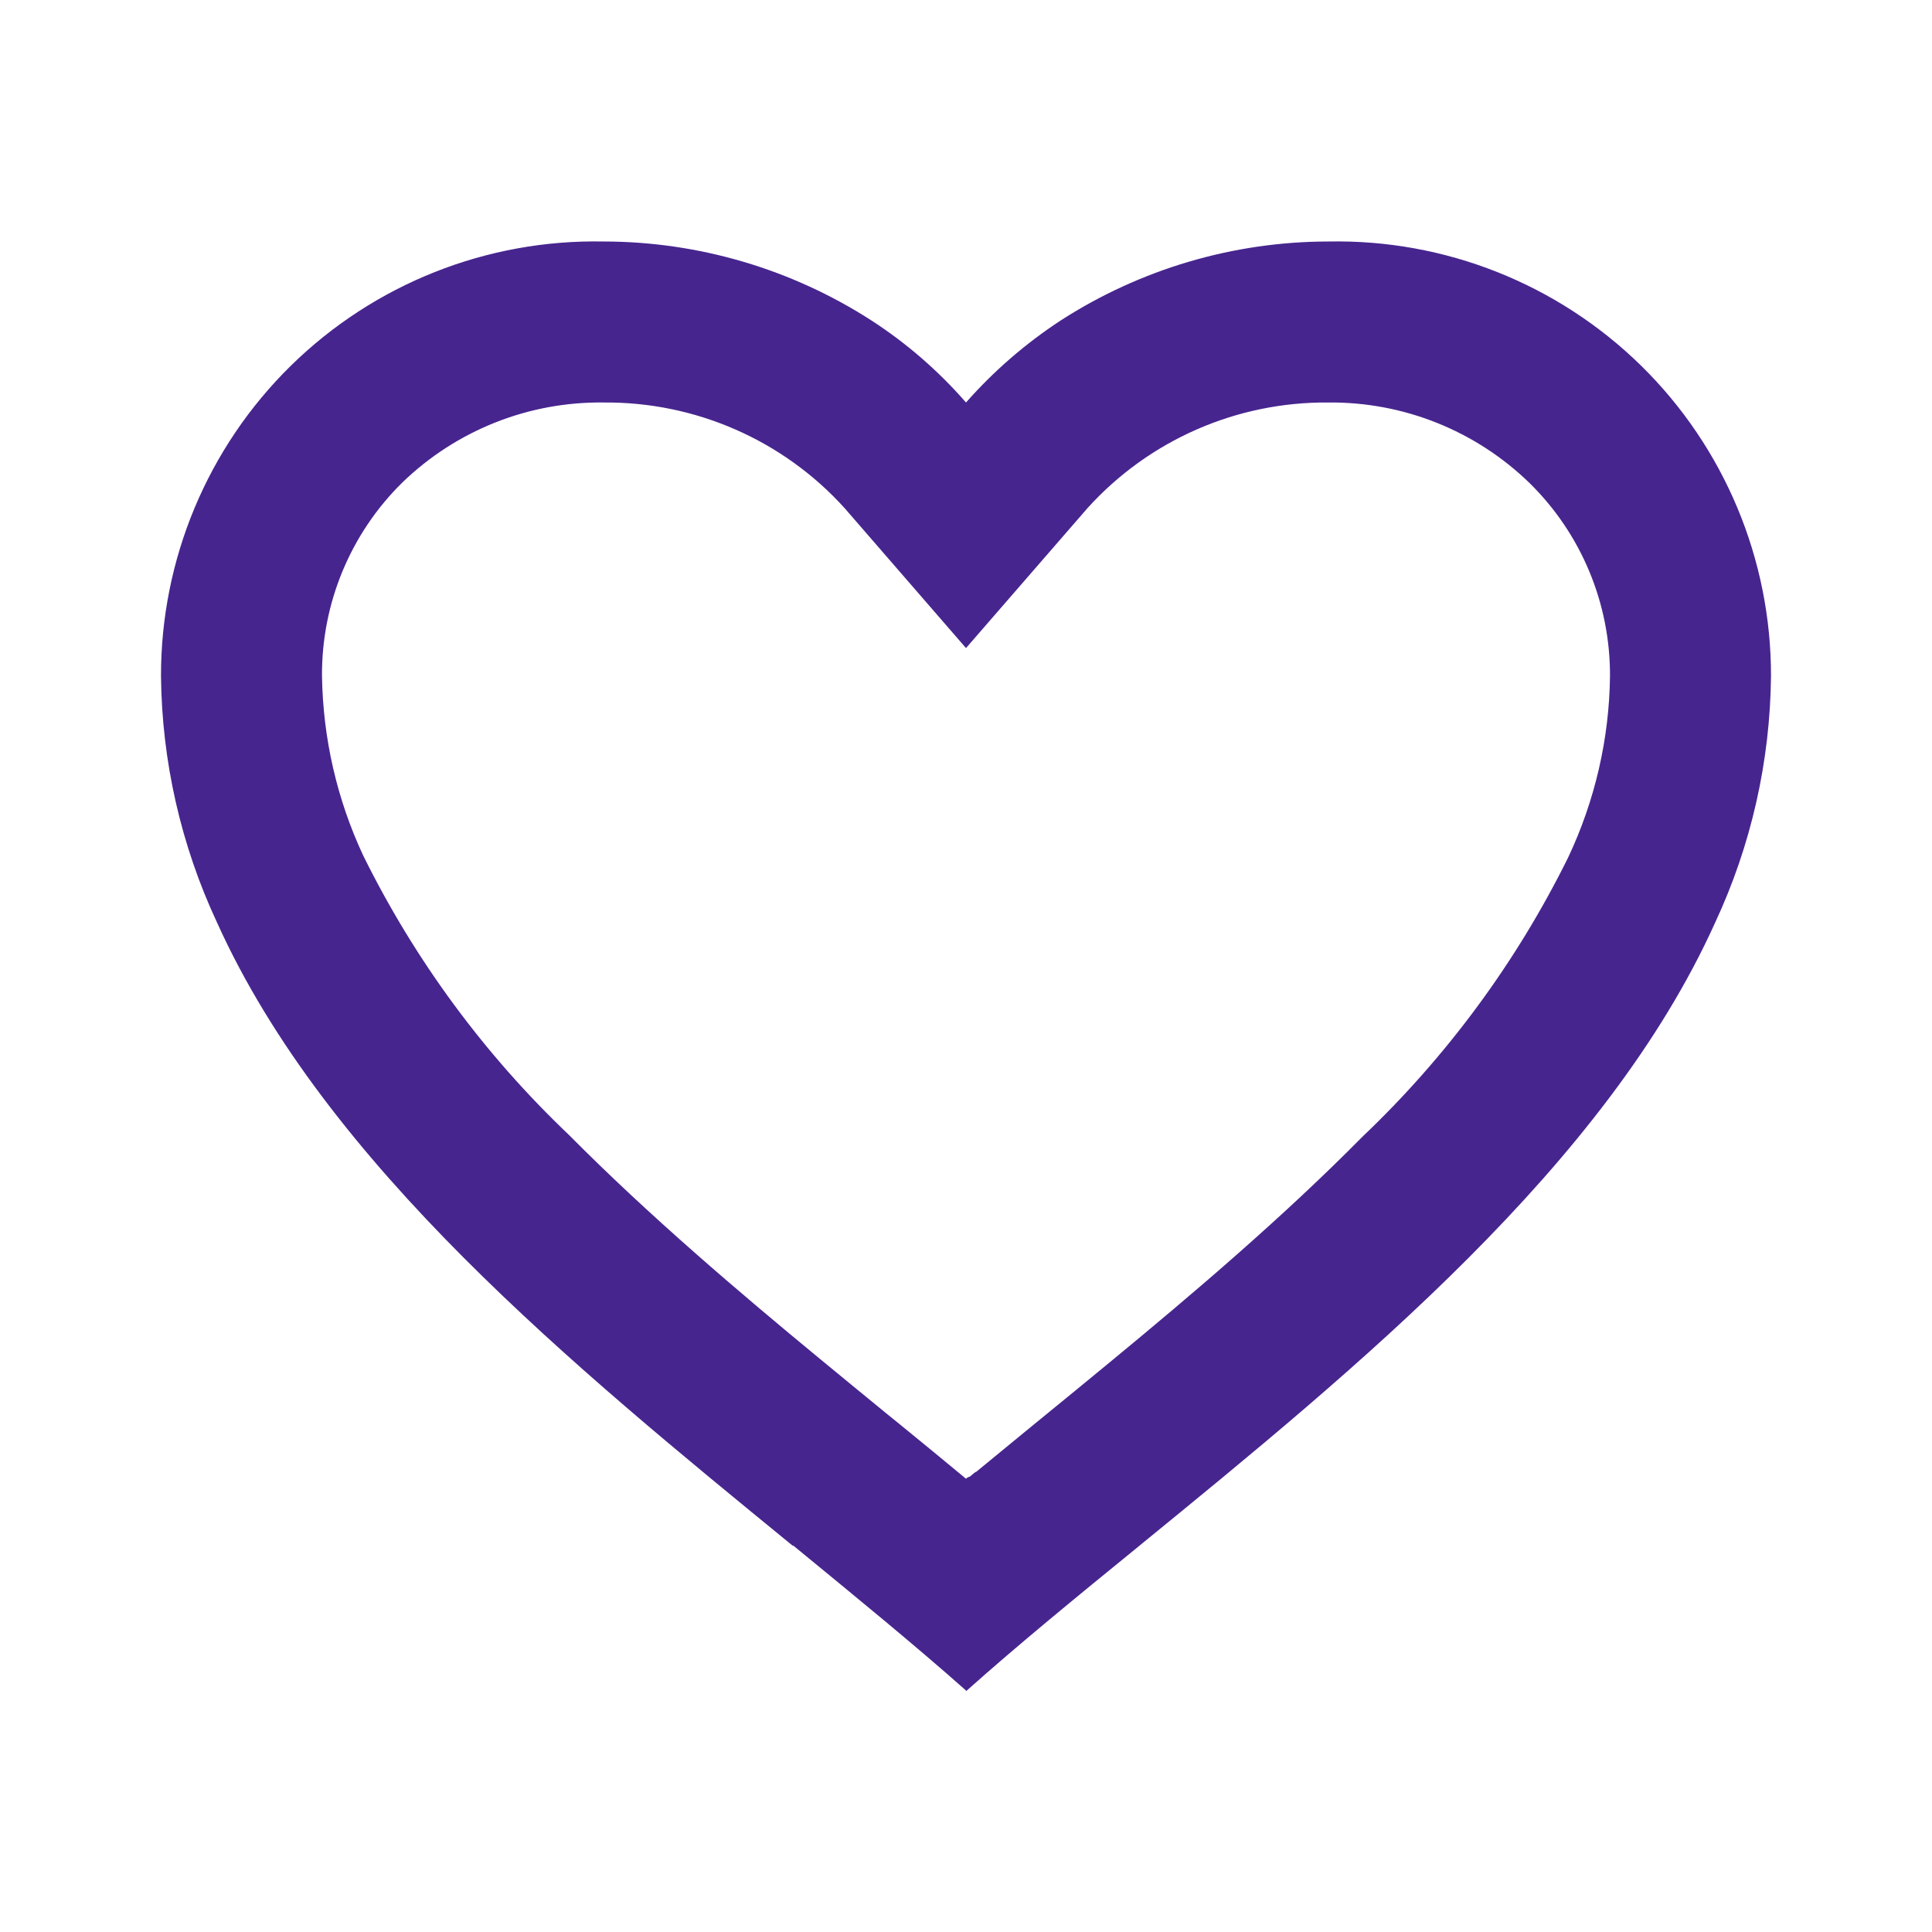 <svg width="18" height="18" viewBox="0 0 18 18" fill="none" xmlns="http://www.w3.org/2000/svg">
<path d="M9 15.75C8.516 15.321 7.97 14.875 7.391 14.4H7.384C5.348 12.735 3.04 10.851 2.021 8.593C1.686 7.875 1.508 7.093 1.5 6.3C1.498 5.212 1.934 4.169 2.71 3.407C3.487 2.645 4.537 2.228 5.625 2.25C6.51 2.251 7.377 2.507 8.121 2.987C8.448 3.199 8.744 3.456 9 3.75C9.258 3.457 9.554 3.201 9.88 2.987C10.624 2.507 11.49 2.251 12.375 2.25C13.463 2.228 14.513 2.645 15.29 3.407C16.066 4.169 16.502 5.212 16.5 6.3C16.492 7.094 16.315 7.877 15.979 8.597C14.96 10.855 12.653 12.738 10.617 14.4L10.61 14.406C10.03 14.878 9.485 15.324 9.001 15.756L9 15.75ZM5.625 3.75C4.926 3.741 4.253 4.008 3.75 4.494C3.266 4.969 2.995 5.621 3 6.3C3.009 6.878 3.139 7.447 3.384 7.971C3.865 8.945 4.514 9.826 5.302 10.575C6.045 11.325 6.9 12.051 7.64 12.661C7.844 12.83 8.053 13 8.261 13.171L8.393 13.278C8.593 13.441 8.8 13.611 9 13.777L9.01 13.768L9.014 13.765H9.019L9.026 13.759H9.029H9.033L9.047 13.748L9.077 13.723L9.083 13.719L9.091 13.713H9.095L9.102 13.707L9.6 13.298L9.731 13.191C9.941 13.019 10.15 12.849 10.354 12.68C11.094 12.07 11.95 11.344 12.693 10.591C13.48 9.843 14.13 8.961 14.611 7.987C14.86 7.459 14.993 6.884 15 6.3C15.003 5.623 14.733 4.974 14.25 4.5C13.748 4.012 13.075 3.743 12.375 3.75C11.521 3.743 10.706 4.1 10.133 4.733L9 6.038L7.868 4.733C7.295 4.1 6.479 3.743 5.625 3.75Z" fill="#47258F"/>
</svg>
